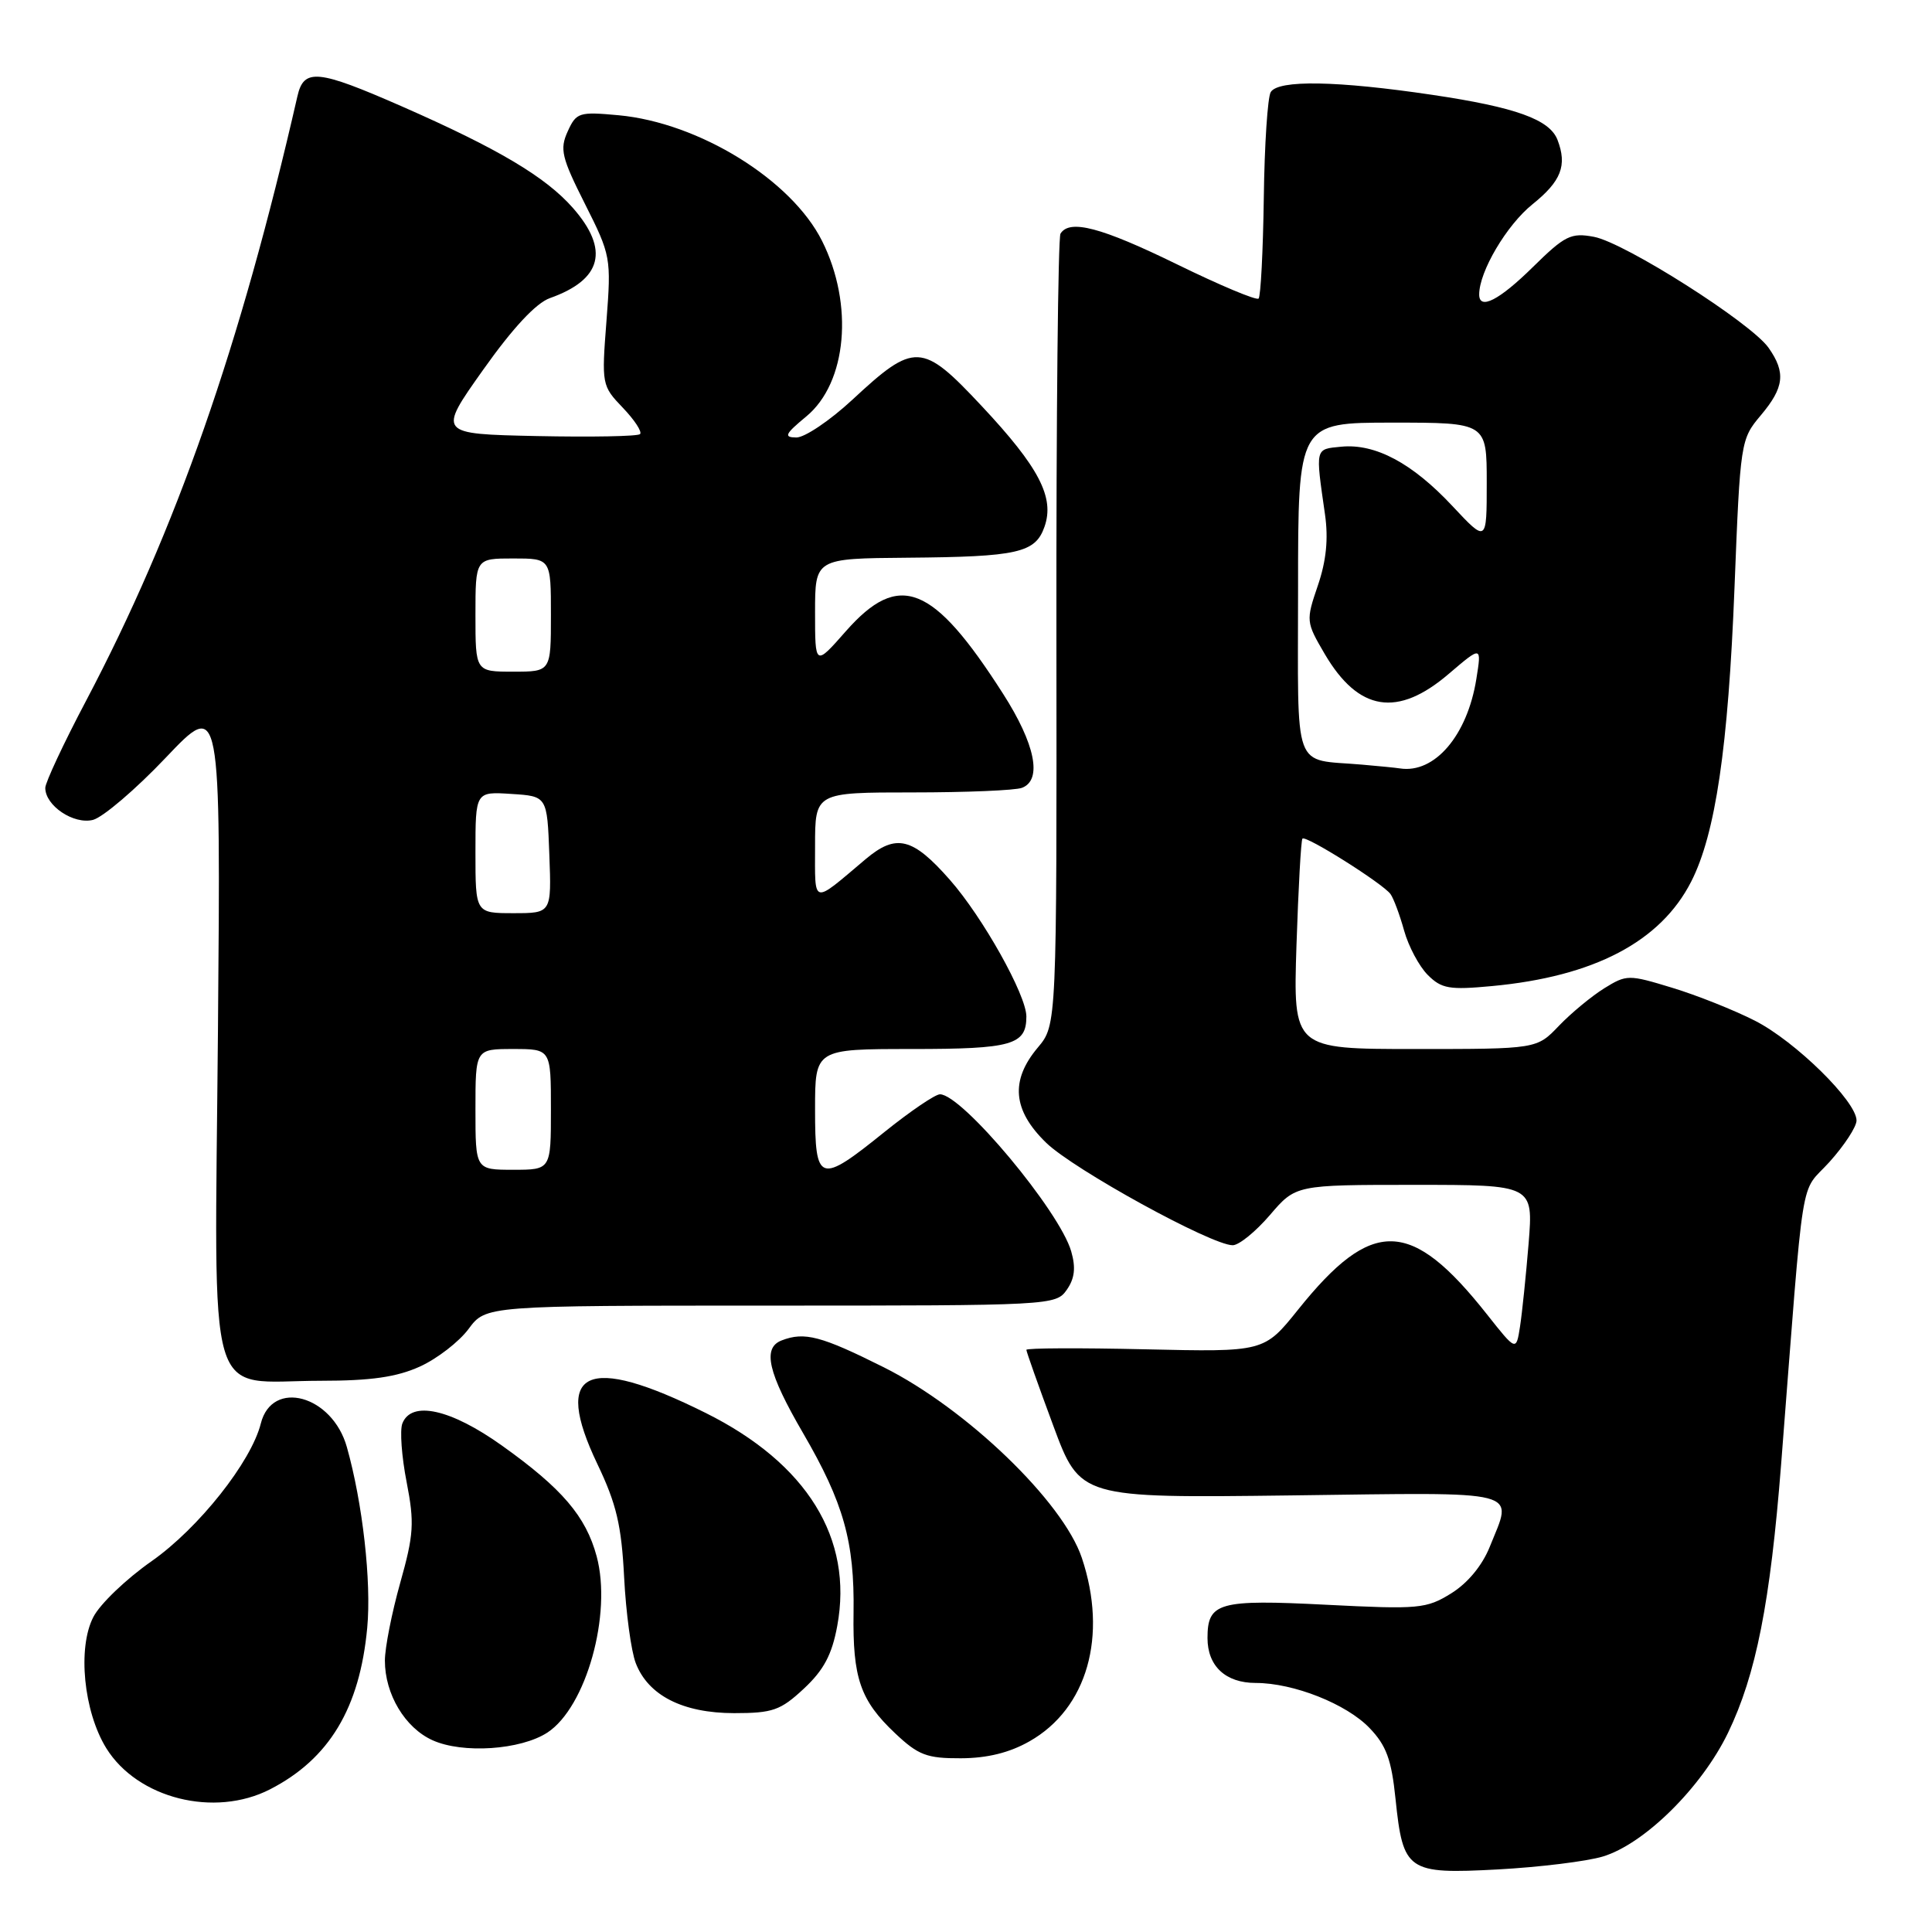 <?xml version="1.0" encoding="UTF-8" standalone="no"?>
<!DOCTYPE svg PUBLIC "-//W3C//DTD SVG 1.1//EN" "http://www.w3.org/Graphics/SVG/1.1/DTD/svg11.dtd" >
<svg xmlns="http://www.w3.org/2000/svg" xmlns:xlink="http://www.w3.org/1999/xlink" version="1.1" viewBox="0 0 256 256">
 <g >
 <path fill="currentColor"
d=" M 212.38 246.00 C 217.89 244.34 225.47 236.85 228.97 229.61 C 232.69 221.90 234.57 212.36 236.01 194.00 C 239.14 153.81 238.41 158.40 242.41 153.97 C 244.38 151.78 246.00 149.31 246.00 148.47 C 246.00 145.94 237.90 137.98 232.54 135.25 C 229.77 133.84 224.83 131.87 221.56 130.88 C 215.79 129.12 215.54 129.12 212.56 130.96 C 210.88 132.01 208.18 134.24 206.56 135.93 C 203.63 139.00 203.63 139.00 187.49 139.00 C 171.35 139.00 171.35 139.00 171.79 125.25 C 172.04 117.69 172.39 111.33 172.58 111.12 C 173.02 110.64 183.24 117.08 184.25 118.47 C 184.66 119.04 185.47 121.21 186.05 123.30 C 186.63 125.39 188.04 128.04 189.19 129.19 C 191.01 131.01 192.05 131.19 197.69 130.66 C 211.22 129.40 220.03 124.78 224.09 116.82 C 227.31 110.51 229.00 99.04 229.83 77.88 C 230.59 58.53 230.64 58.21 233.30 55.05 C 236.42 51.35 236.65 49.37 234.35 46.09 C 232.04 42.79 215.28 32.14 211.20 31.38 C 208.16 30.81 207.36 31.21 203.13 35.37 C 198.65 39.79 196.00 41.14 196.00 39.02 C 196.00 35.98 199.64 29.82 203.06 27.07 C 206.87 24.01 207.68 21.93 206.38 18.54 C 205.34 15.83 200.84 14.21 189.80 12.57 C 177.15 10.69 169.39 10.56 168.38 12.20 C 167.97 12.86 167.55 19.17 167.46 26.23 C 167.36 33.28 167.05 39.28 166.77 39.56 C 166.49 39.84 161.63 37.80 155.97 35.03 C 145.92 30.12 141.73 29.01 140.52 30.96 C 140.20 31.49 139.95 55.30 139.98 83.86 C 140.03 135.81 140.03 135.81 137.52 138.80 C 133.84 143.17 134.18 147.11 138.62 151.42 C 142.27 154.97 160.53 165.00 163.34 165.00 C 164.17 165.00 166.38 163.20 168.27 161.00 C 171.69 157.00 171.69 157.00 187.43 157.00 C 203.17 157.00 203.17 157.00 202.55 164.75 C 202.20 169.01 201.69 173.97 201.41 175.78 C 200.90 179.05 200.90 179.05 197.04 174.17 C 186.96 161.42 181.82 161.29 172.00 173.54 C 167.50 179.15 167.50 179.15 151.75 178.79 C 143.09 178.59 136.00 178.62 136.00 178.86 C 136.00 179.10 137.60 183.62 139.56 188.90 C 143.12 198.50 143.12 198.50 171.06 198.15 C 202.29 197.75 200.47 197.28 197.40 204.96 C 196.40 207.45 194.47 209.78 192.29 211.13 C 189.00 213.17 188.00 213.26 175.76 212.64 C 161.47 211.91 160.00 212.33 160.00 217.05 C 160.00 220.77 162.40 223.00 166.39 223.00 C 171.40 223.00 178.42 225.78 181.48 228.98 C 183.69 231.28 184.38 233.16 184.91 238.33 C 185.91 247.96 186.47 248.35 198.47 247.71 C 203.99 247.41 210.25 246.64 212.38 246.00 Z  M 35.79 237.09 C 43.63 233.06 47.67 226.33 48.66 215.68 C 49.23 209.61 48.05 199.14 45.96 191.74 C 44.03 184.87 36.05 182.69 34.56 188.62 C 33.28 193.71 26.33 202.48 20.11 206.85 C 16.73 209.21 13.25 212.54 12.37 214.26 C 10.25 218.35 11.08 226.78 14.08 231.64 C 18.22 238.32 28.42 240.88 35.79 237.09 Z  M 136.42 230.73 C 144.07 226.39 146.81 216.76 143.35 206.43 C 140.85 198.97 128.05 186.65 117.10 181.17 C 108.82 177.03 106.61 176.44 103.58 177.61 C 100.99 178.60 101.75 181.89 106.42 189.91 C 111.79 199.14 113.24 204.30 113.10 213.68 C 112.97 222.36 113.99 225.31 118.61 229.67 C 121.68 232.57 122.81 233.00 127.32 232.98 C 130.82 232.97 133.77 232.24 136.42 230.73 Z  M 72.54 229.57 C 77.67 226.20 81.12 213.87 79.06 206.22 C 77.63 200.92 74.48 197.23 66.53 191.56 C 59.71 186.69 54.50 185.54 53.31 188.63 C 52.97 189.53 53.22 193.02 53.88 196.38 C 54.93 201.79 54.83 203.34 53.03 209.74 C 51.91 213.72 51.00 218.35 51.00 220.04 C 51.00 224.49 53.66 228.94 57.31 230.59 C 61.31 232.40 69.00 231.88 72.54 229.57 Z  M 106.52 223.75 C 109.15 221.30 110.24 219.25 110.94 215.44 C 113.08 203.85 106.93 193.91 93.50 187.22 C 77.68 179.34 73.17 181.47 79.16 194.00 C 81.68 199.27 82.35 202.11 82.70 209.00 C 82.94 213.68 83.63 218.79 84.24 220.37 C 85.89 224.66 90.47 226.99 97.26 227.00 C 102.39 227.00 103.42 226.64 106.52 223.75 Z  M 55.65 181.07 C 57.93 180.03 60.83 177.79 62.09 176.09 C 64.38 173.00 64.38 173.00 102.13 173.00 C 139.28 173.00 139.91 172.97 141.35 170.91 C 142.40 169.41 142.57 167.99 141.94 165.81 C 140.41 160.47 127.48 145.00 124.55 145.00 C 123.92 145.00 120.61 147.25 117.19 150.00 C 108.56 156.96 108.00 156.78 108.00 147.00 C 108.00 139.00 108.00 139.00 120.80 139.00 C 134.10 139.00 136.00 138.46 136.00 134.69 C 136.00 131.86 130.22 121.53 125.86 116.58 C 120.92 110.96 118.75 110.43 114.69 113.85 C 107.51 119.91 108.00 120.04 108.00 112.12 C 108.00 105.00 108.00 105.00 120.92 105.00 C 128.02 105.00 134.55 104.73 135.42 104.39 C 138.14 103.35 137.18 98.59 132.90 91.91 C 123.62 77.40 119.14 75.63 112.08 83.64 C 108.00 88.28 108.00 88.28 108.00 81.14 C 108.00 74.00 108.00 74.00 120.25 73.90 C 134.86 73.78 137.19 73.26 138.40 69.80 C 139.77 65.92 137.68 61.91 130.06 53.78 C 122.16 45.34 121.19 45.30 112.93 52.98 C 109.95 55.74 106.61 57.99 105.51 57.97 C 103.81 57.95 104.01 57.52 106.85 55.17 C 112.23 50.71 113.15 40.36 108.93 31.93 C 104.87 23.82 92.62 16.26 81.96 15.27 C 76.73 14.79 76.36 14.90 75.22 17.42 C 74.15 19.77 74.41 20.87 77.51 27.02 C 80.94 33.83 81.00 34.16 80.36 42.53 C 79.71 50.94 79.74 51.12 82.53 54.03 C 84.08 55.65 85.11 57.22 84.81 57.52 C 84.52 57.82 78.36 57.93 71.13 57.78 C 57.99 57.50 57.99 57.50 64.02 49.00 C 67.95 43.45 71.03 40.15 72.87 39.50 C 79.77 37.05 80.78 33.10 75.92 27.56 C 72.30 23.44 65.99 19.69 53.21 14.08 C 42.08 9.20 40.26 9.02 39.41 12.75 C 31.82 45.94 23.33 70.22 11.43 92.81 C 8.44 98.47 6.00 103.69 6.00 104.40 C 6.00 106.76 9.76 109.28 12.32 108.64 C 13.63 108.30 17.99 104.59 21.98 100.38 C 29.25 92.73 29.25 92.73 28.88 136.58 C 28.44 187.57 27.09 182.98 42.50 182.96 C 49.17 182.96 52.57 182.47 55.65 181.07 Z  M 180.50 101.32 C 171.15 100.50 172.00 102.84 172.00 77.98 C 172.00 56.00 172.00 56.00 184.50 56.00 C 197.00 56.00 197.00 56.00 197.00 63.96 C 197.00 71.91 197.00 71.91 192.45 67.05 C 187.13 61.36 182.24 58.75 177.72 59.19 C 174.22 59.53 174.29 59.26 175.57 68.17 C 176.03 71.40 175.74 74.31 174.62 77.59 C 173.03 82.26 173.05 82.41 175.53 86.65 C 180.01 94.28 185.18 95.11 191.98 89.28 C 196.33 85.57 196.33 85.57 195.62 89.99 C 194.42 97.47 190.09 102.53 185.50 101.82 C 184.95 101.73 182.70 101.51 180.50 101.32 Z  M 63.00 147.00 C 63.00 139.00 63.00 139.00 68.00 139.00 C 73.00 139.00 73.00 139.00 73.00 147.00 C 73.00 155.00 73.00 155.00 68.00 155.00 C 63.00 155.00 63.00 155.00 63.00 147.00 Z  M 63.00 112.95 C 63.00 104.89 63.00 104.89 67.75 105.20 C 72.50 105.50 72.50 105.50 72.79 113.25 C 73.08 121.00 73.08 121.00 68.04 121.00 C 63.00 121.00 63.00 121.00 63.00 112.95 Z  M 63.00 81.50 C 63.00 74.00 63.00 74.00 68.00 74.00 C 73.00 74.00 73.00 74.00 73.00 81.50 C 73.00 89.00 73.00 89.00 68.00 89.00 C 63.00 89.00 63.00 89.00 63.00 81.50 Z "/>
</g>
</svg>